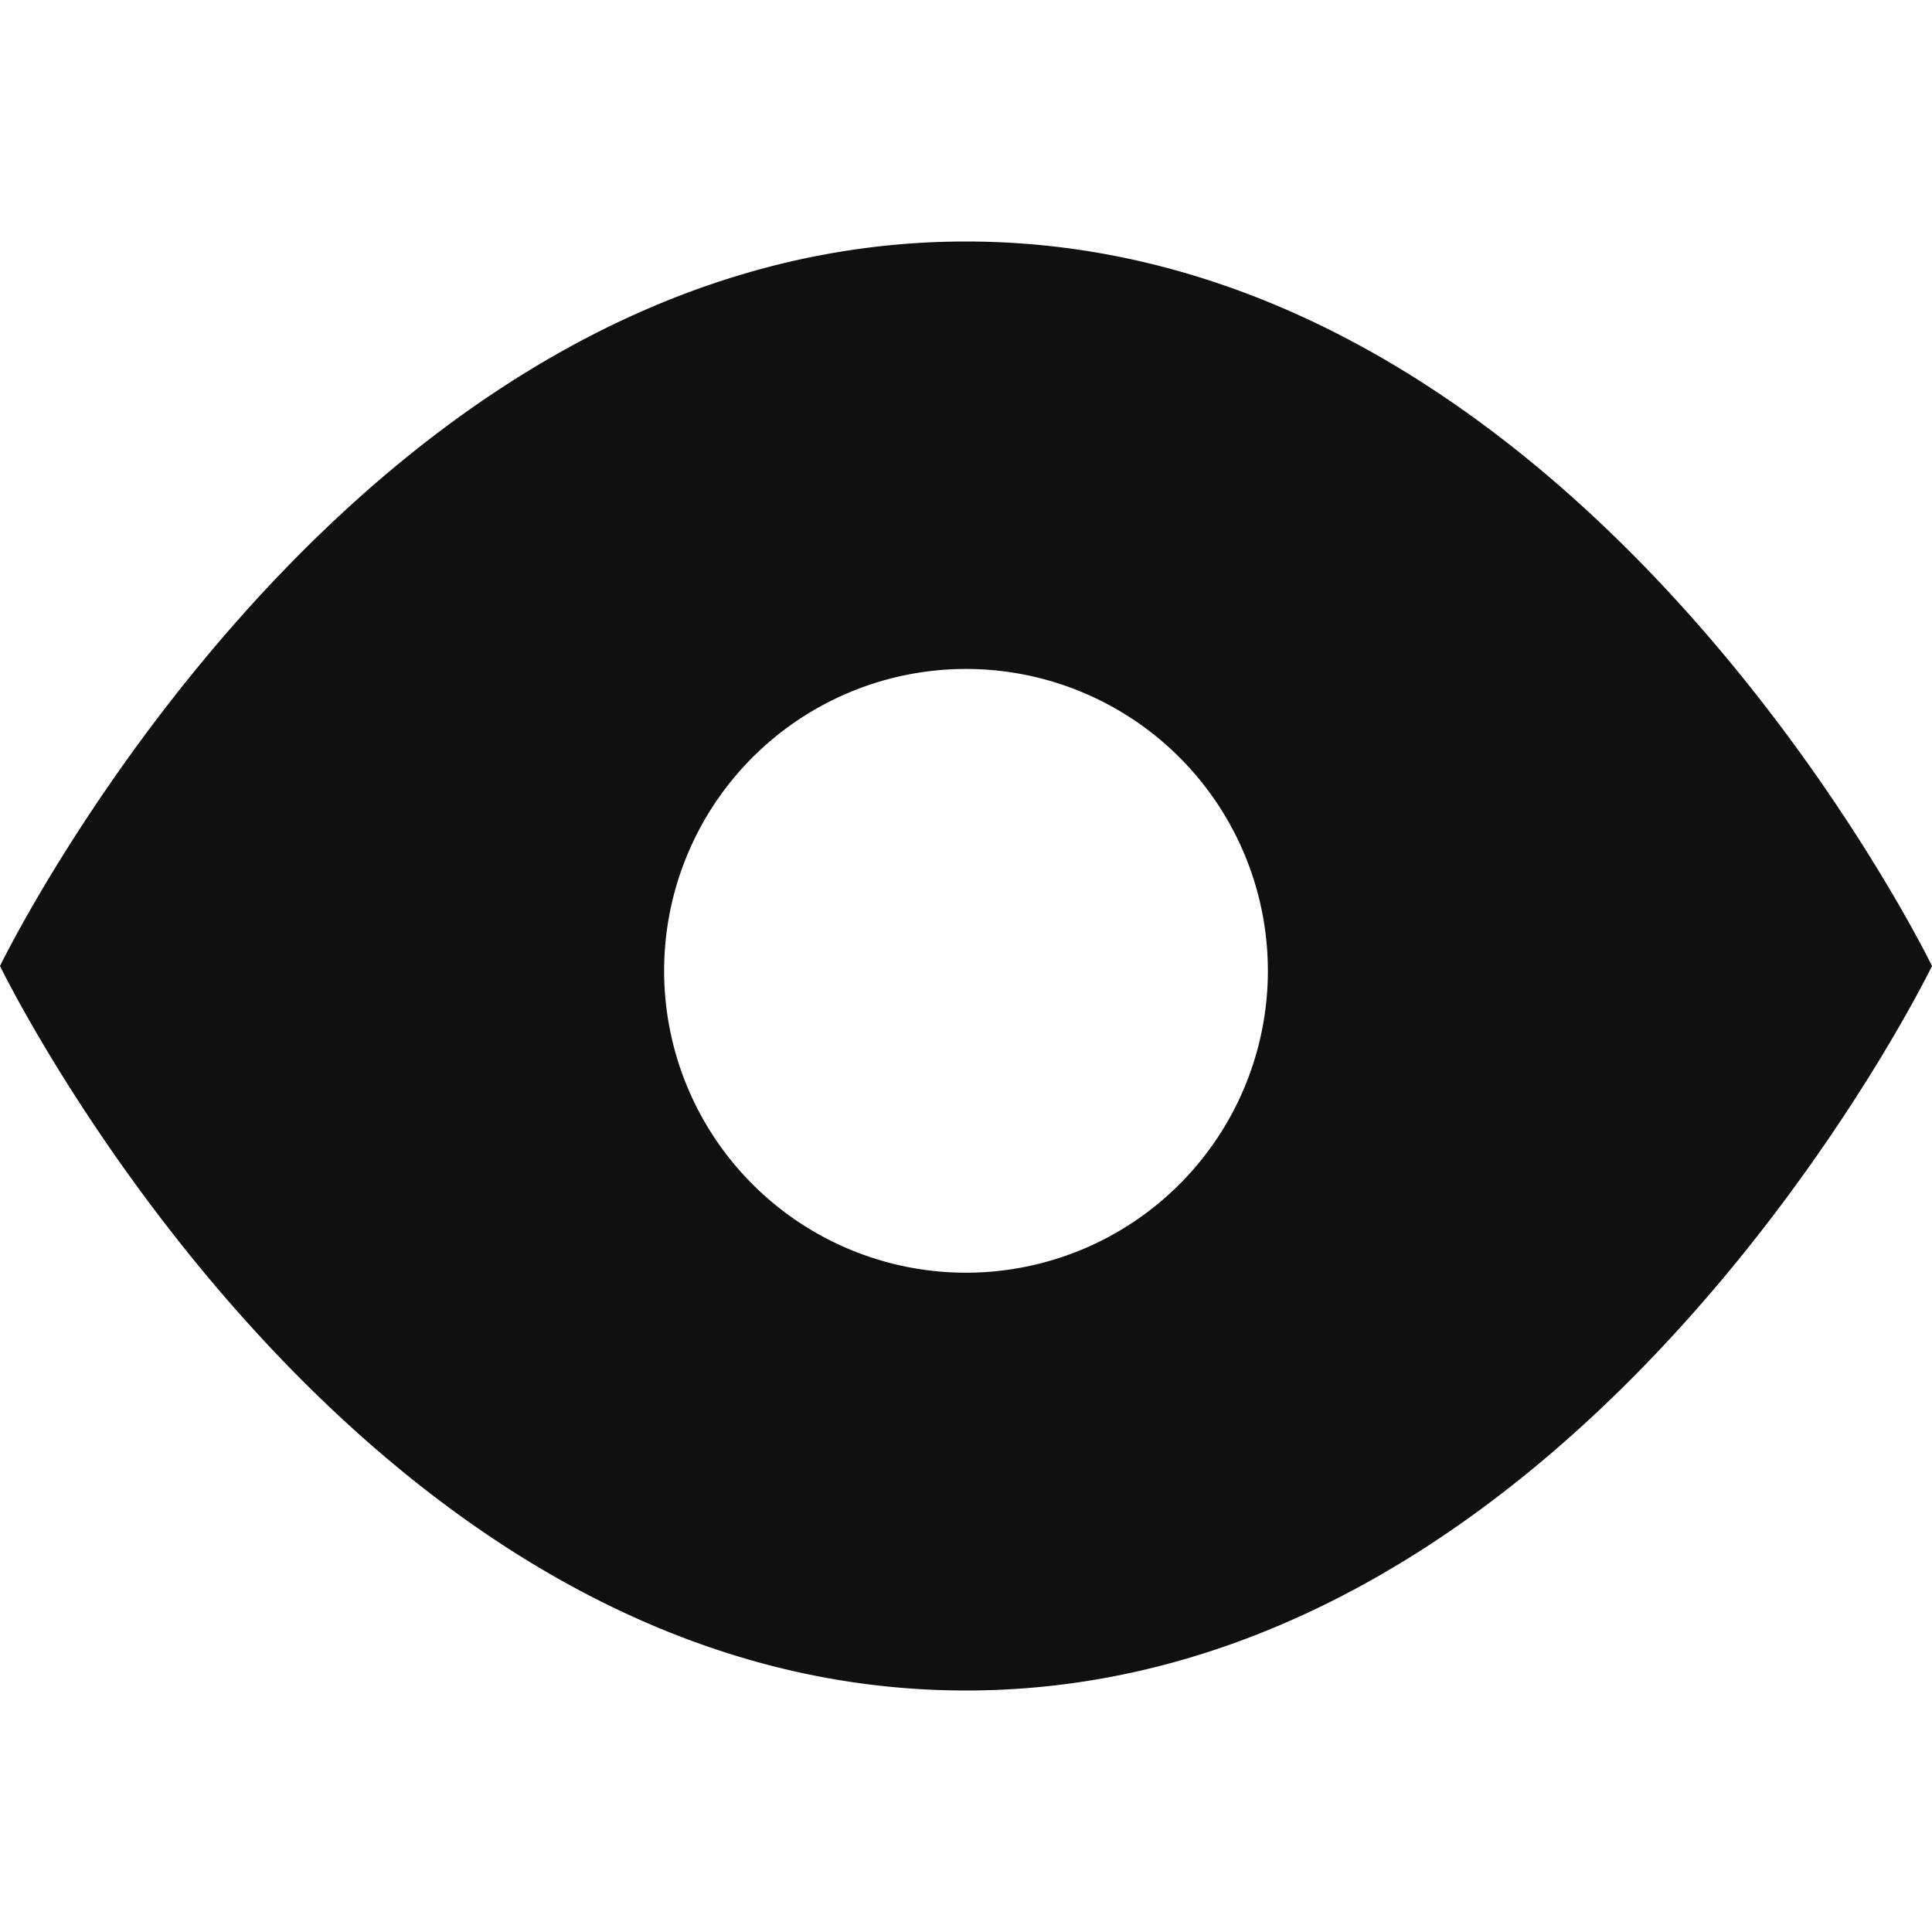 <svg xmlns="http://www.w3.org/2000/svg" fill="none" viewBox="0 0 12 12"><path fill="#0E1011" fill-rule="evenodd" d="M6 1.5C2.182 1.5 0 6 0 6s2.182 4.5 6 4.5S12 6 12 6 9.818 1.5 6 1.5Zm1.875 4.53a1.875 1.875 0 1 1-3.75 0 1.875 1.875 0 0 1 3.75 0Z" clip-rule="evenodd"/></svg>
